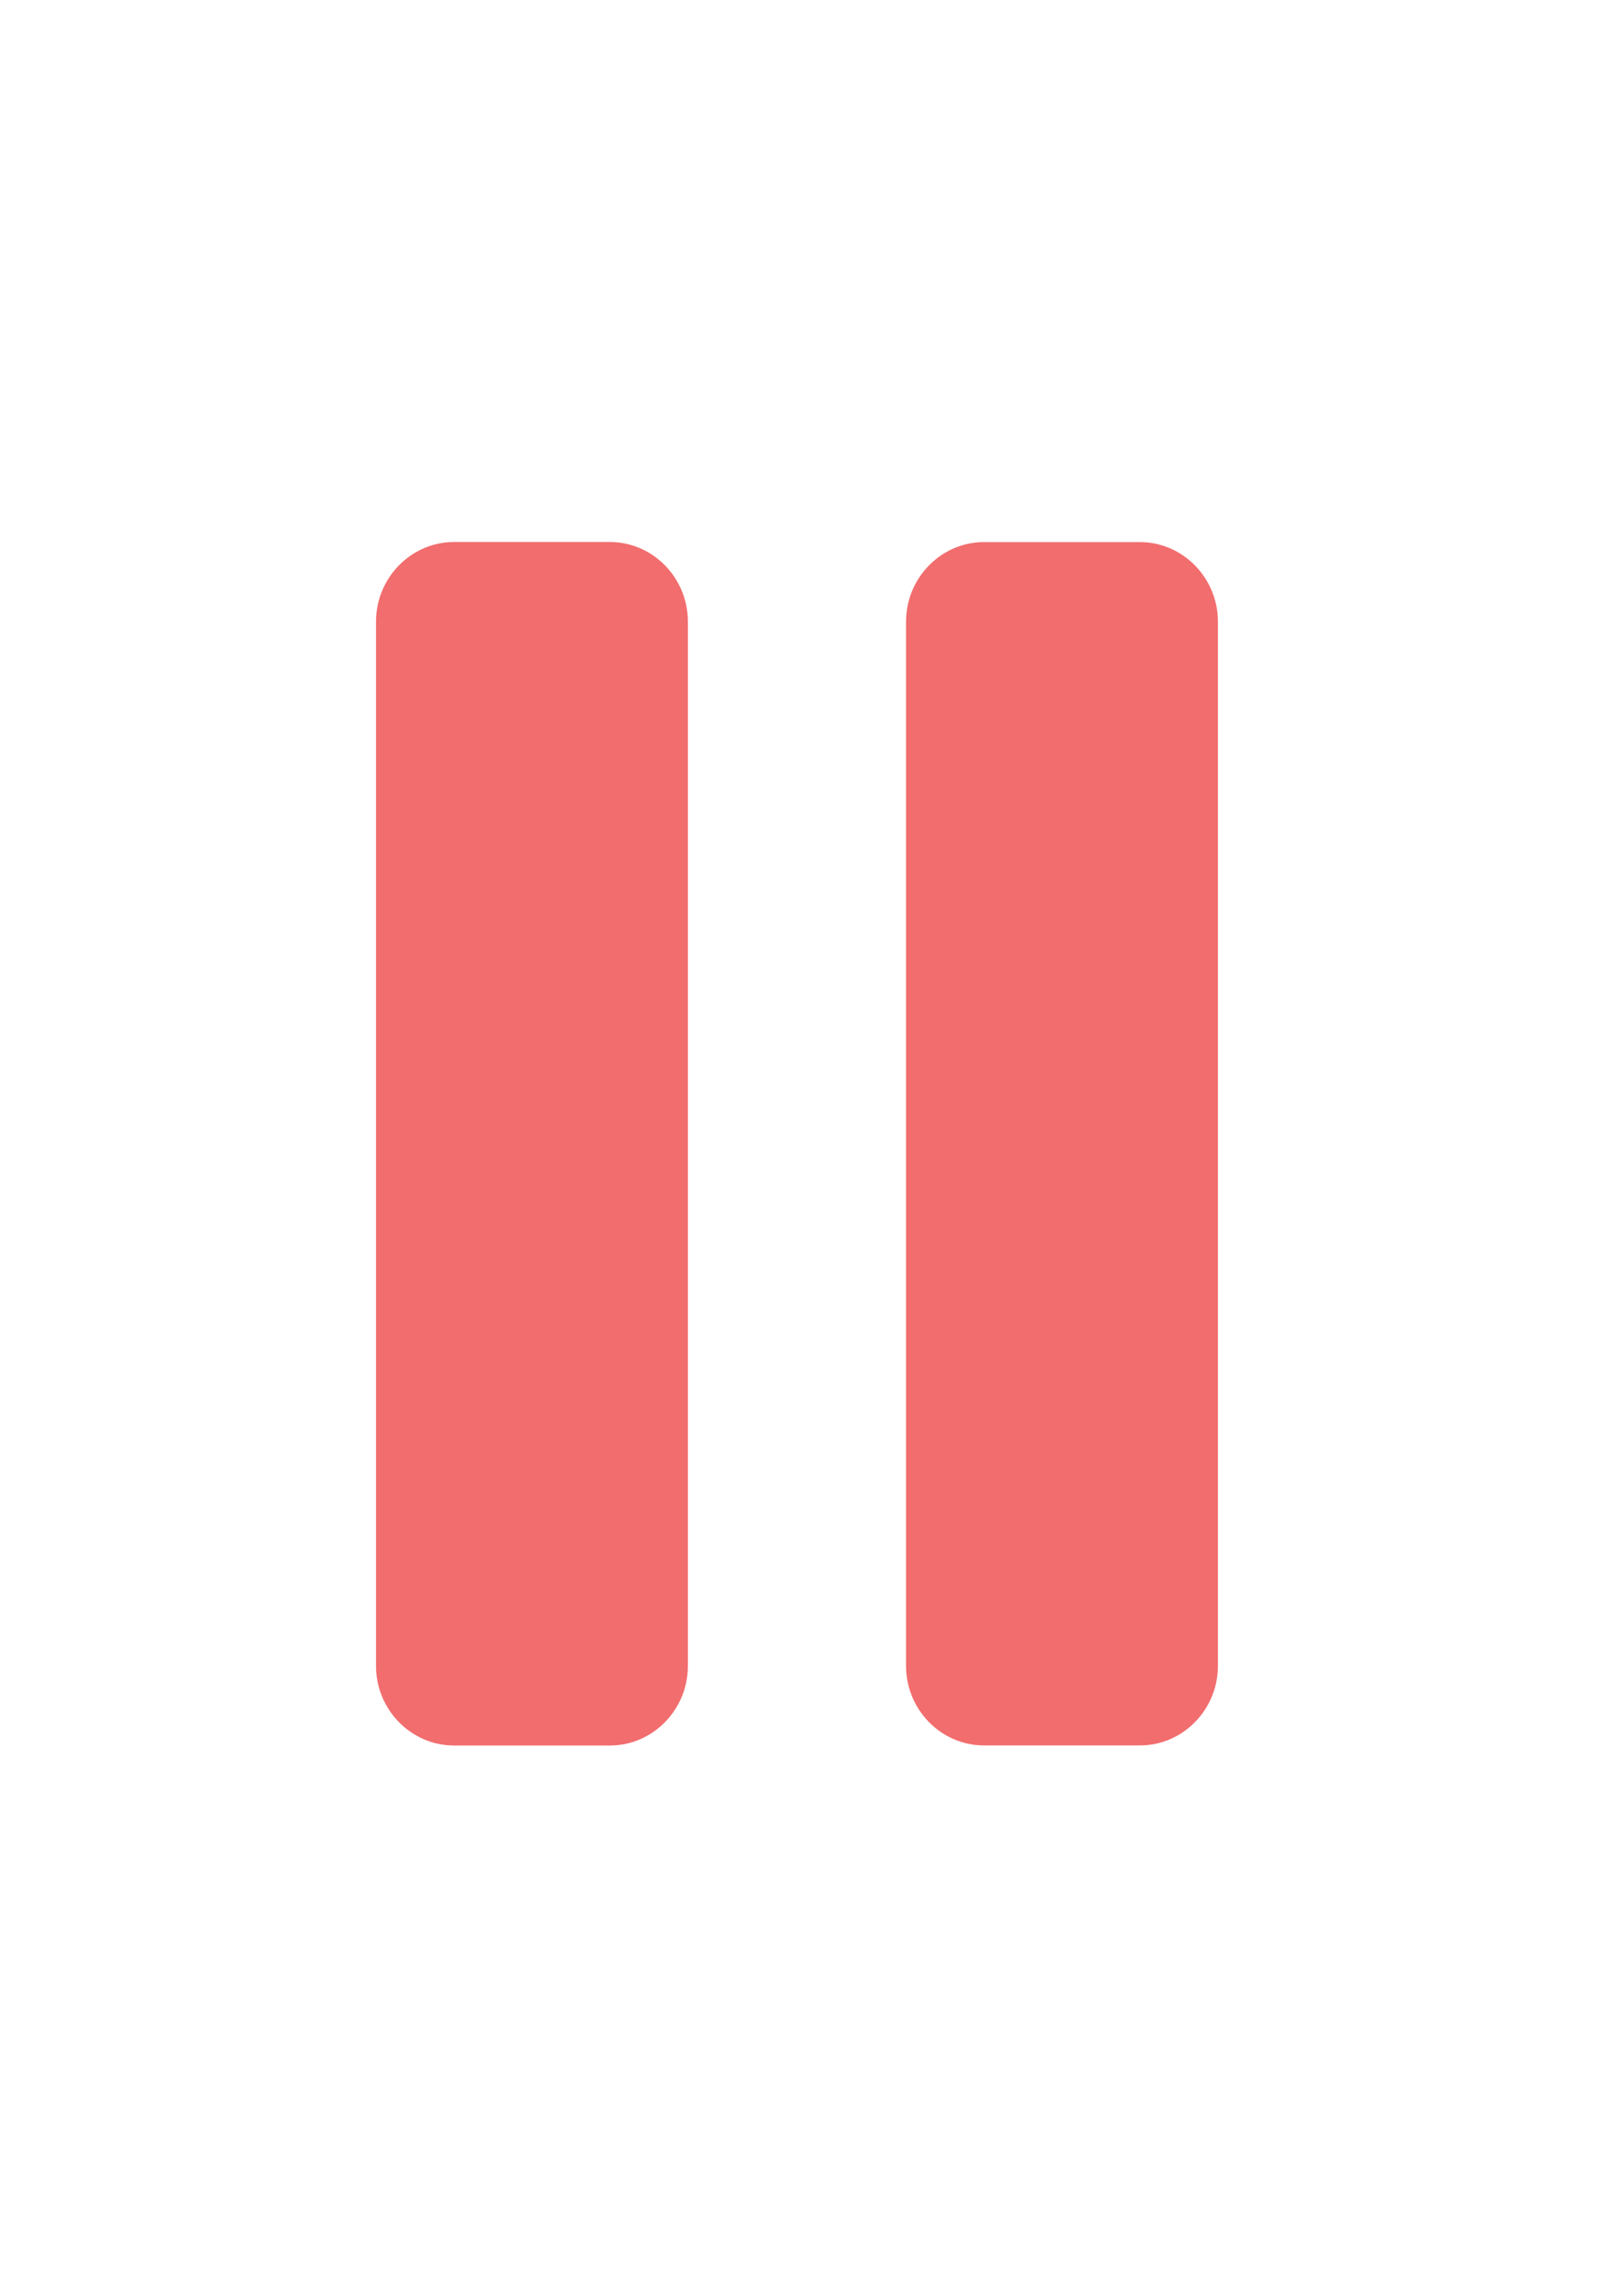 <?xml version="1.0" encoding="UTF-8" standalone="no"?>
<!-- Created with Inkscape (http://www.inkscape.org/) -->

<svg
   xmlns:dc="http://purl.org/dc/elements/1.1/"
   xmlns:cc="http://creativecommons.org/ns#"
   xmlns:rdf="http://www.w3.org/1999/02/22-rdf-syntax-ns#"
   xmlns:svg="http://www.w3.org/2000/svg"
   xmlns="http://www.w3.org/2000/svg"
   xmlns:sodipodi="http://sodipodi.sourceforge.net/DTD/sodipodi-0.dtd"
   xmlns:inkscape="http://www.inkscape.org/namespaces/inkscape"
   version="1.1"
   width="13.497"
   height="18.911"
   id="svg2985"
   xml:space="preserve"
   inkscape:version="0.48.4 r9939"
   sodipodi:docname="pause.svg"><sodipodi:namedview
     pagecolor="#ffffff"
     bordercolor="#666666"
     borderopacity="1"
     objecttolerance="10"
     gridtolerance="10"
     guidetolerance="10"
     inkscape:pageopacity="0"
     inkscape:pageshadow="2"
     inkscape:window-width="1240"
     inkscape:window-height="480"
     id="namedview14"
     showgrid="false"
     inkscape:zoom="12.479427"
     inkscape:cx="6.7486873"
     inkscape:cy="9.4555626"
     inkscape:window-x="709"
     inkscape:window-y="195"
     inkscape:window-maximized="0"
     inkscape:current-layer="svg2985" /><defs
     id="defs2989"><clipPath
       id="clipPath2999"><path
         d="m 0,15.129 10.798,0 L 10.798,0 0,0 0,15.129 z"
         id="path3001" /></clipPath></defs><g
     transform="matrix(0.648,0,0,-0.661,3.125,14.504)"
     id="g2993"><g
       id="g2995"><g
         clip-path="url(#clipPath2999)"
         id="g2997"><g
           transform="translate(4,11.129)"
           id="g3003"><path
             d="M 0,0 0,3 C 0,3.55 -0.45,4 -1,4 L -3,4 C -3.549,4 -4,3.55 -4,3 l 0,-3 0,-3.564 0,-3.565 0,-3 c 0,-0.55 0.451,-1 1,-1 l 2,0 c 0.55,0 1,0.45 1,1 l 0,3 0,3.565 L 0,0 z"
             id="path3005"
             style="fill:#f26d6e;fill-opacity:1;fill-rule:nonzero;stroke:none"
             inkscape:connector-curvature="0" /></g><g
           transform="translate(10.798,7.564)"
           id="g3007"><path
             d="m 0,0 0,3.564 0,3 c 0,0.55 -0.451,1 -1,1 l -2,0 c -0.55,0 -1,-0.45 -1,-1 l 0,-3 0,-3.564 0,-3.563 0,-3 c 0,-0.551 0.45,-1 1,-1 l 2,0 c 0.549,0 1,0.449 1,1 l 0,3 L 0,0 z"
             id="path3009"
             style="fill:#f26d6e;fill-opacity:1;fill-rule:nonzero;stroke:none"
             inkscape:connector-curvature="0" /></g></g></g></g></svg>